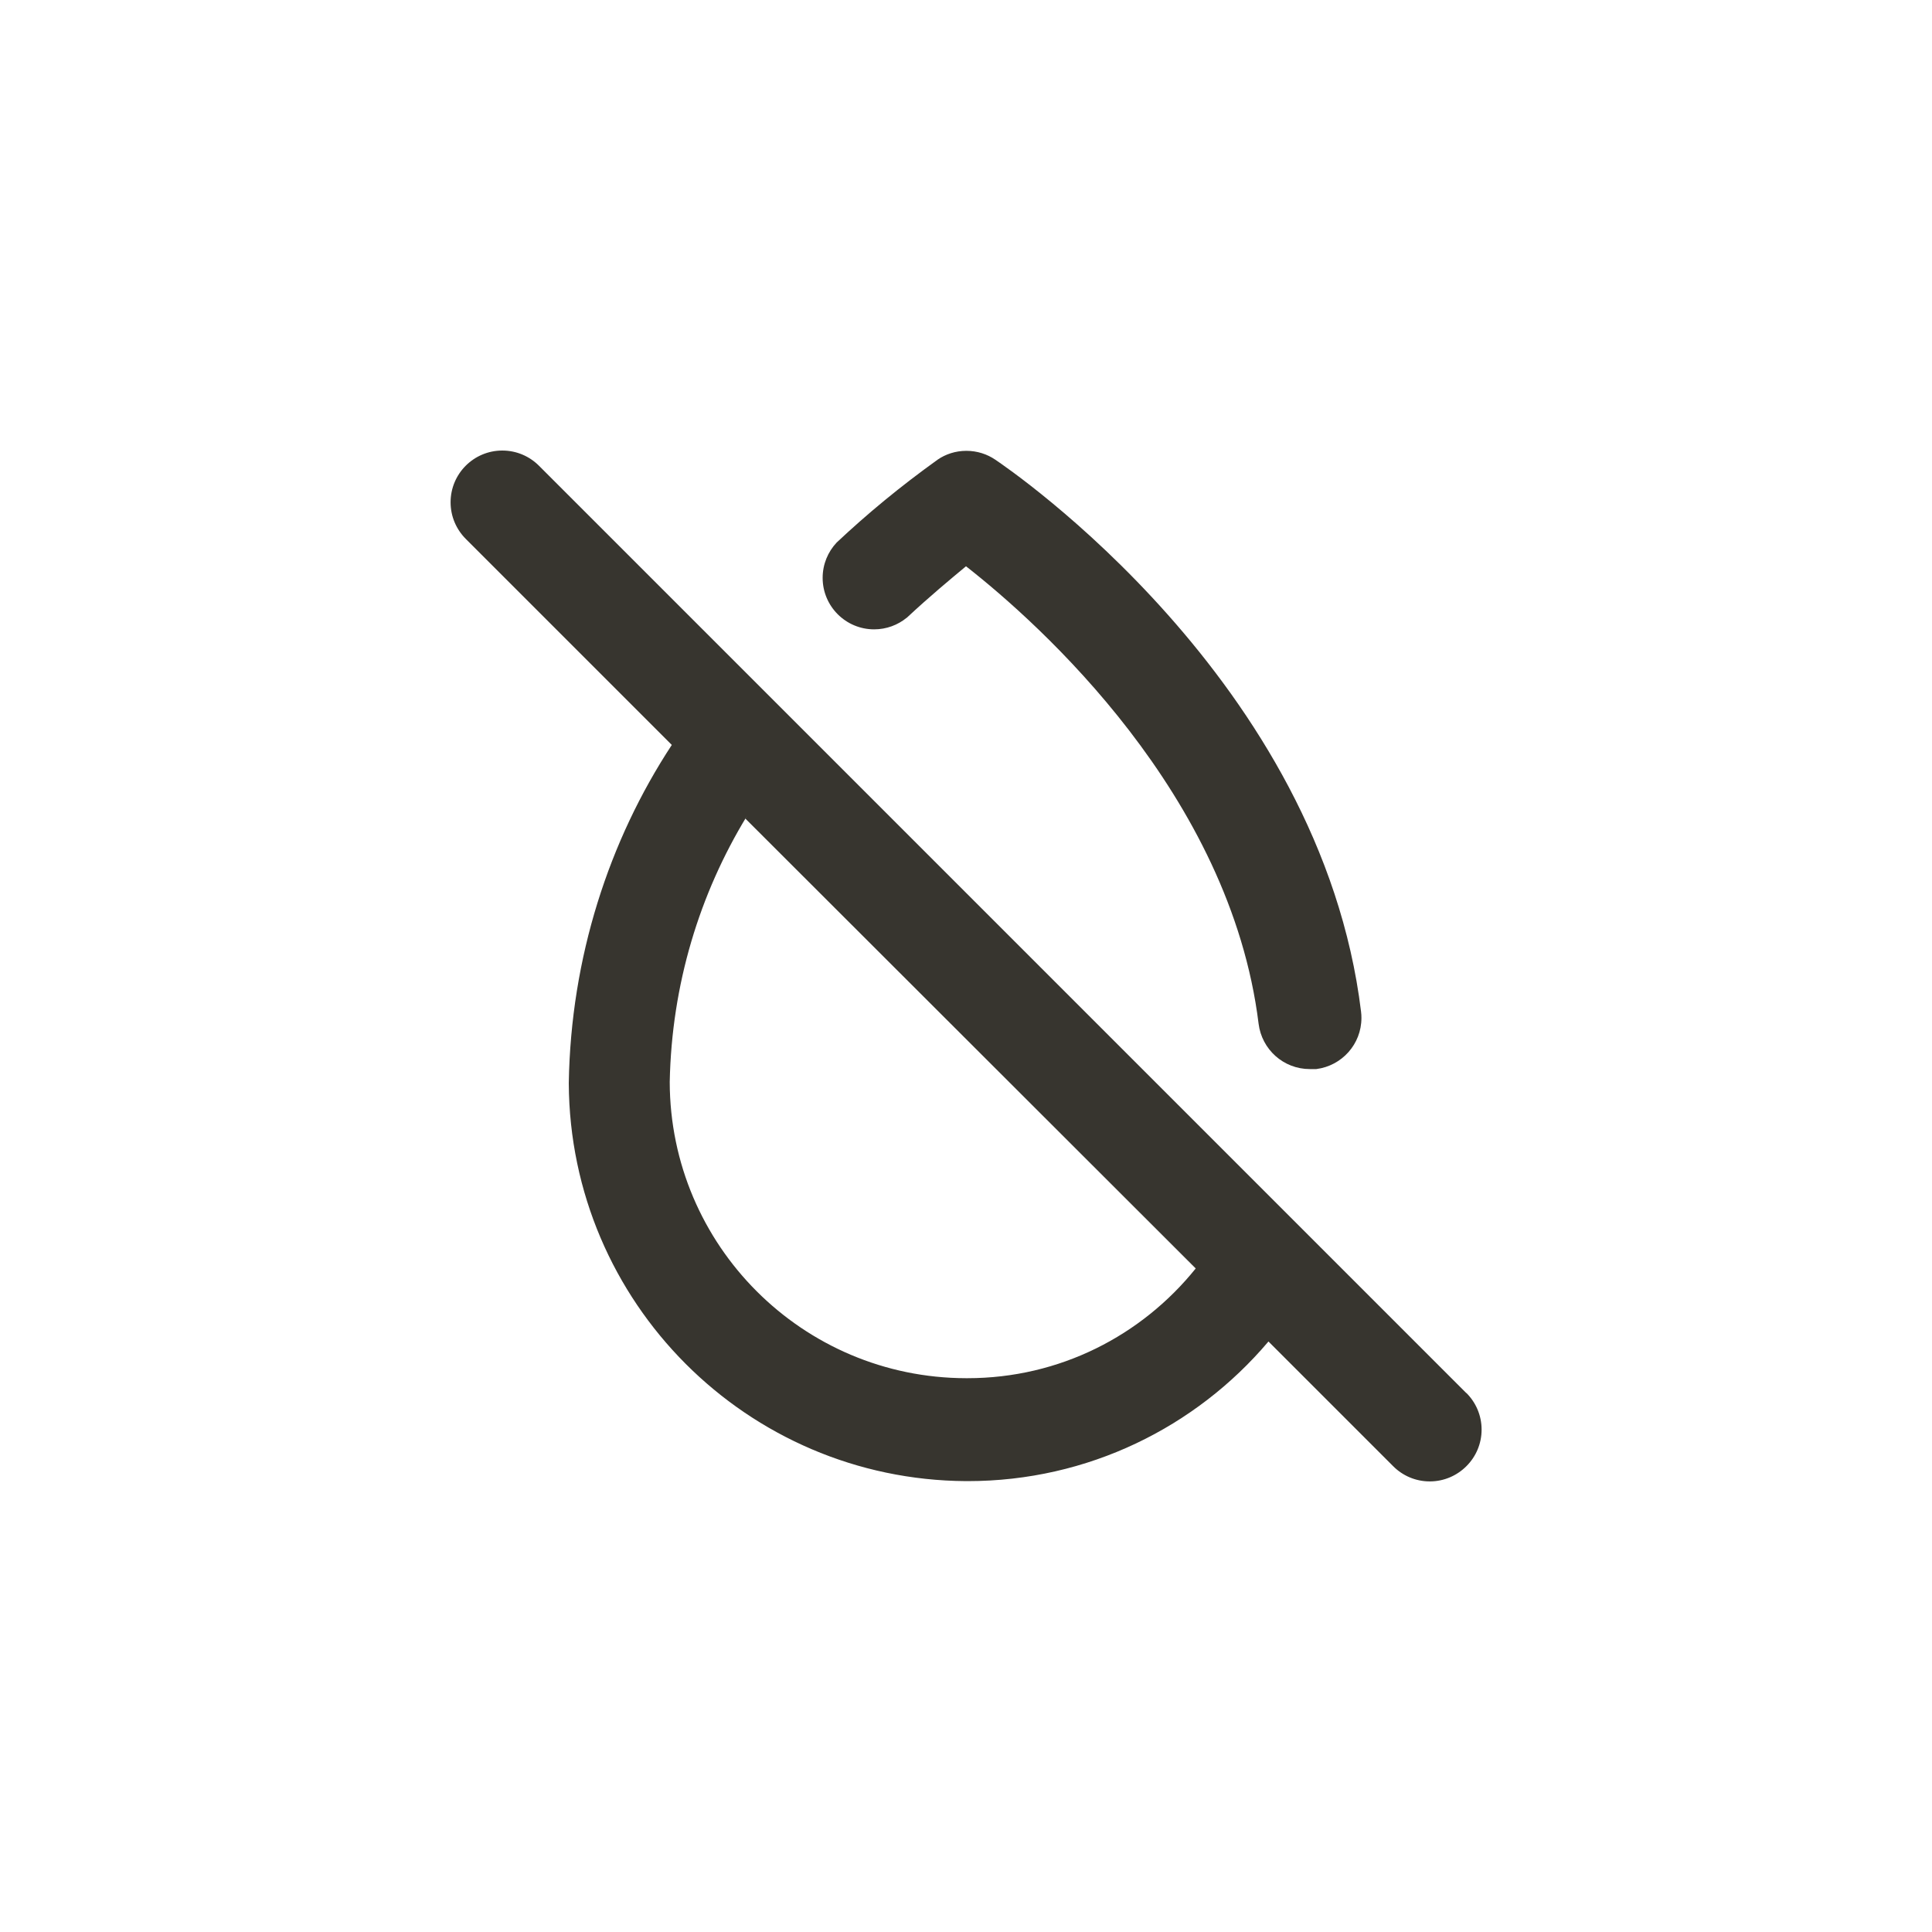 <!-- Generated by IcoMoon.io -->
<svg version="1.1" xmlns="http://www.w3.org/2000/svg" width="40" height="40" viewBox="0 0 40 40">
<title>ul-water-drop-slash</title>
<path fill="#37352f" d="M30.358 28.842l-19.2-19.2c-0.194-0.194-0.462-0.314-0.758-0.314-0.591 0-1.071 0.479-1.071 1.071 0 0.296 0.12 0.563 0.314 0.758v0l4.266 4.266c-1.3 1.98-2.090 4.398-2.133 6.997v0.011c0.024 4.534 3.69 8.205 8.221 8.234h0.003c0.010 0 0.023 0 0.036 0 2.491 0 4.721-1.118 6.216-2.879l0.010-0.012 2.582 2.582c0.194 0.195 0.462 0.315 0.758 0.315s0.564-0.121 0.758-0.315v0c0.195-0.194 0.315-0.462 0.315-0.758s-0.121-0.564-0.315-0.758v0zM20 28.534c-3.385-0.006-6.127-2.749-6.134-6.133v-0.001c0.040-2.018 0.618-3.894 1.595-5.499l-0.027 0.049 9.322 9.312c-1.118 1.39-2.818 2.272-4.725 2.272-0.011 0-0.023 0-0.034 0h0.002zM18.774 12.79c0.48-0.448 0.906-0.8 1.226-1.066 1.526 1.194 5.472 4.726 6.058 9.472 0.066 0.531 0.515 0.938 1.059 0.938 0.002 0 0.006 0 0.008 0h0.127c0.53-0.067 0.935-0.516 0.935-1.058 0-0.044-0.002-0.088-0.008-0.13l0.001 0.005c-0.832-6.858-7.306-11.254-7.574-11.434-0.167-0.114-0.374-0.183-0.598-0.183s-0.43 0.068-0.601 0.186l0.004-0.002c-0.777 0.558-1.458 1.121-2.101 1.726l0.010-0.009c-0.178 0.19-0.288 0.446-0.288 0.729 0 0.589 0.478 1.066 1.066 1.066 0.255 0 0.49-0.090 0.674-0.24l-0.002 0.002z"></path>
</svg>
